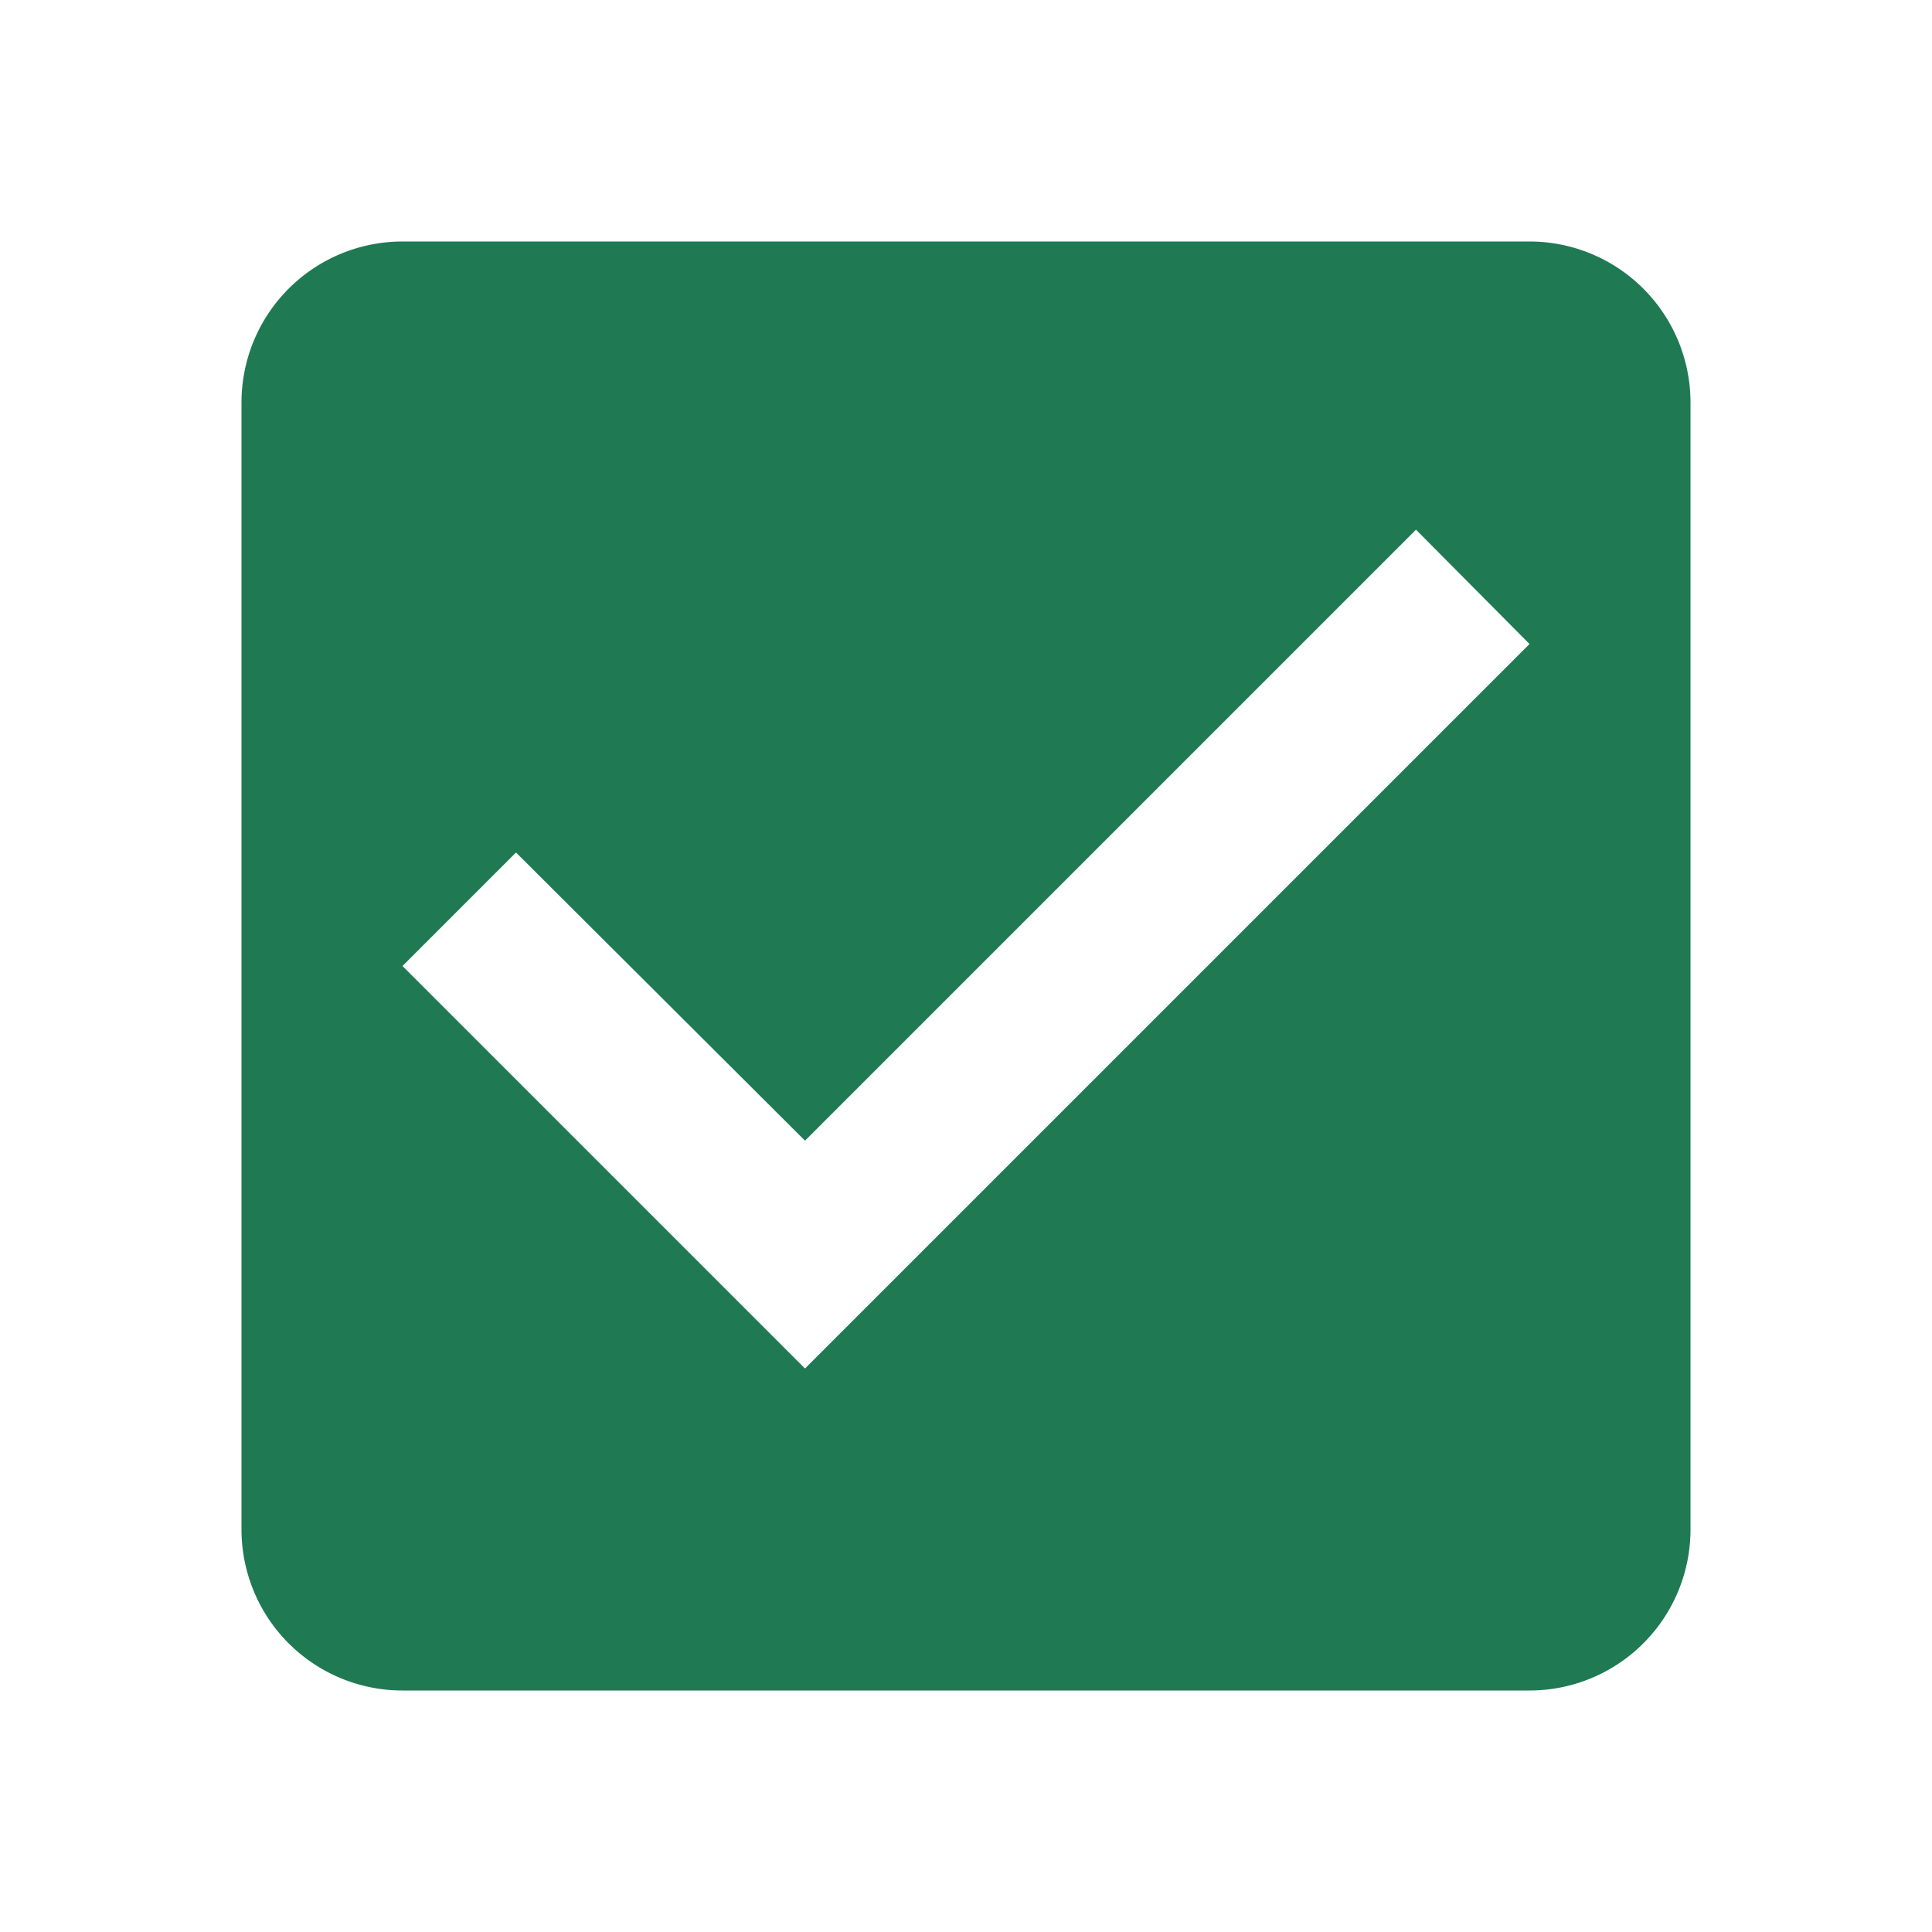 <svg xmlns="http://www.w3.org/2000/svg" width="24" height="24" viewBox="0 0 24 24">
  <path id="Path_3676" data-name="Path 3676" d="M19,3H5A2,2,0,0,0,3,5V19a2,2,0,0,0,2,2H19a2,2,0,0,0,2-2V5A2,2,0,0,0,19,3ZM10,17,5,12l1.41-1.41L10,14.17l7.59-7.59L19,8Z" fill="#1f7a54"/>
</svg>
